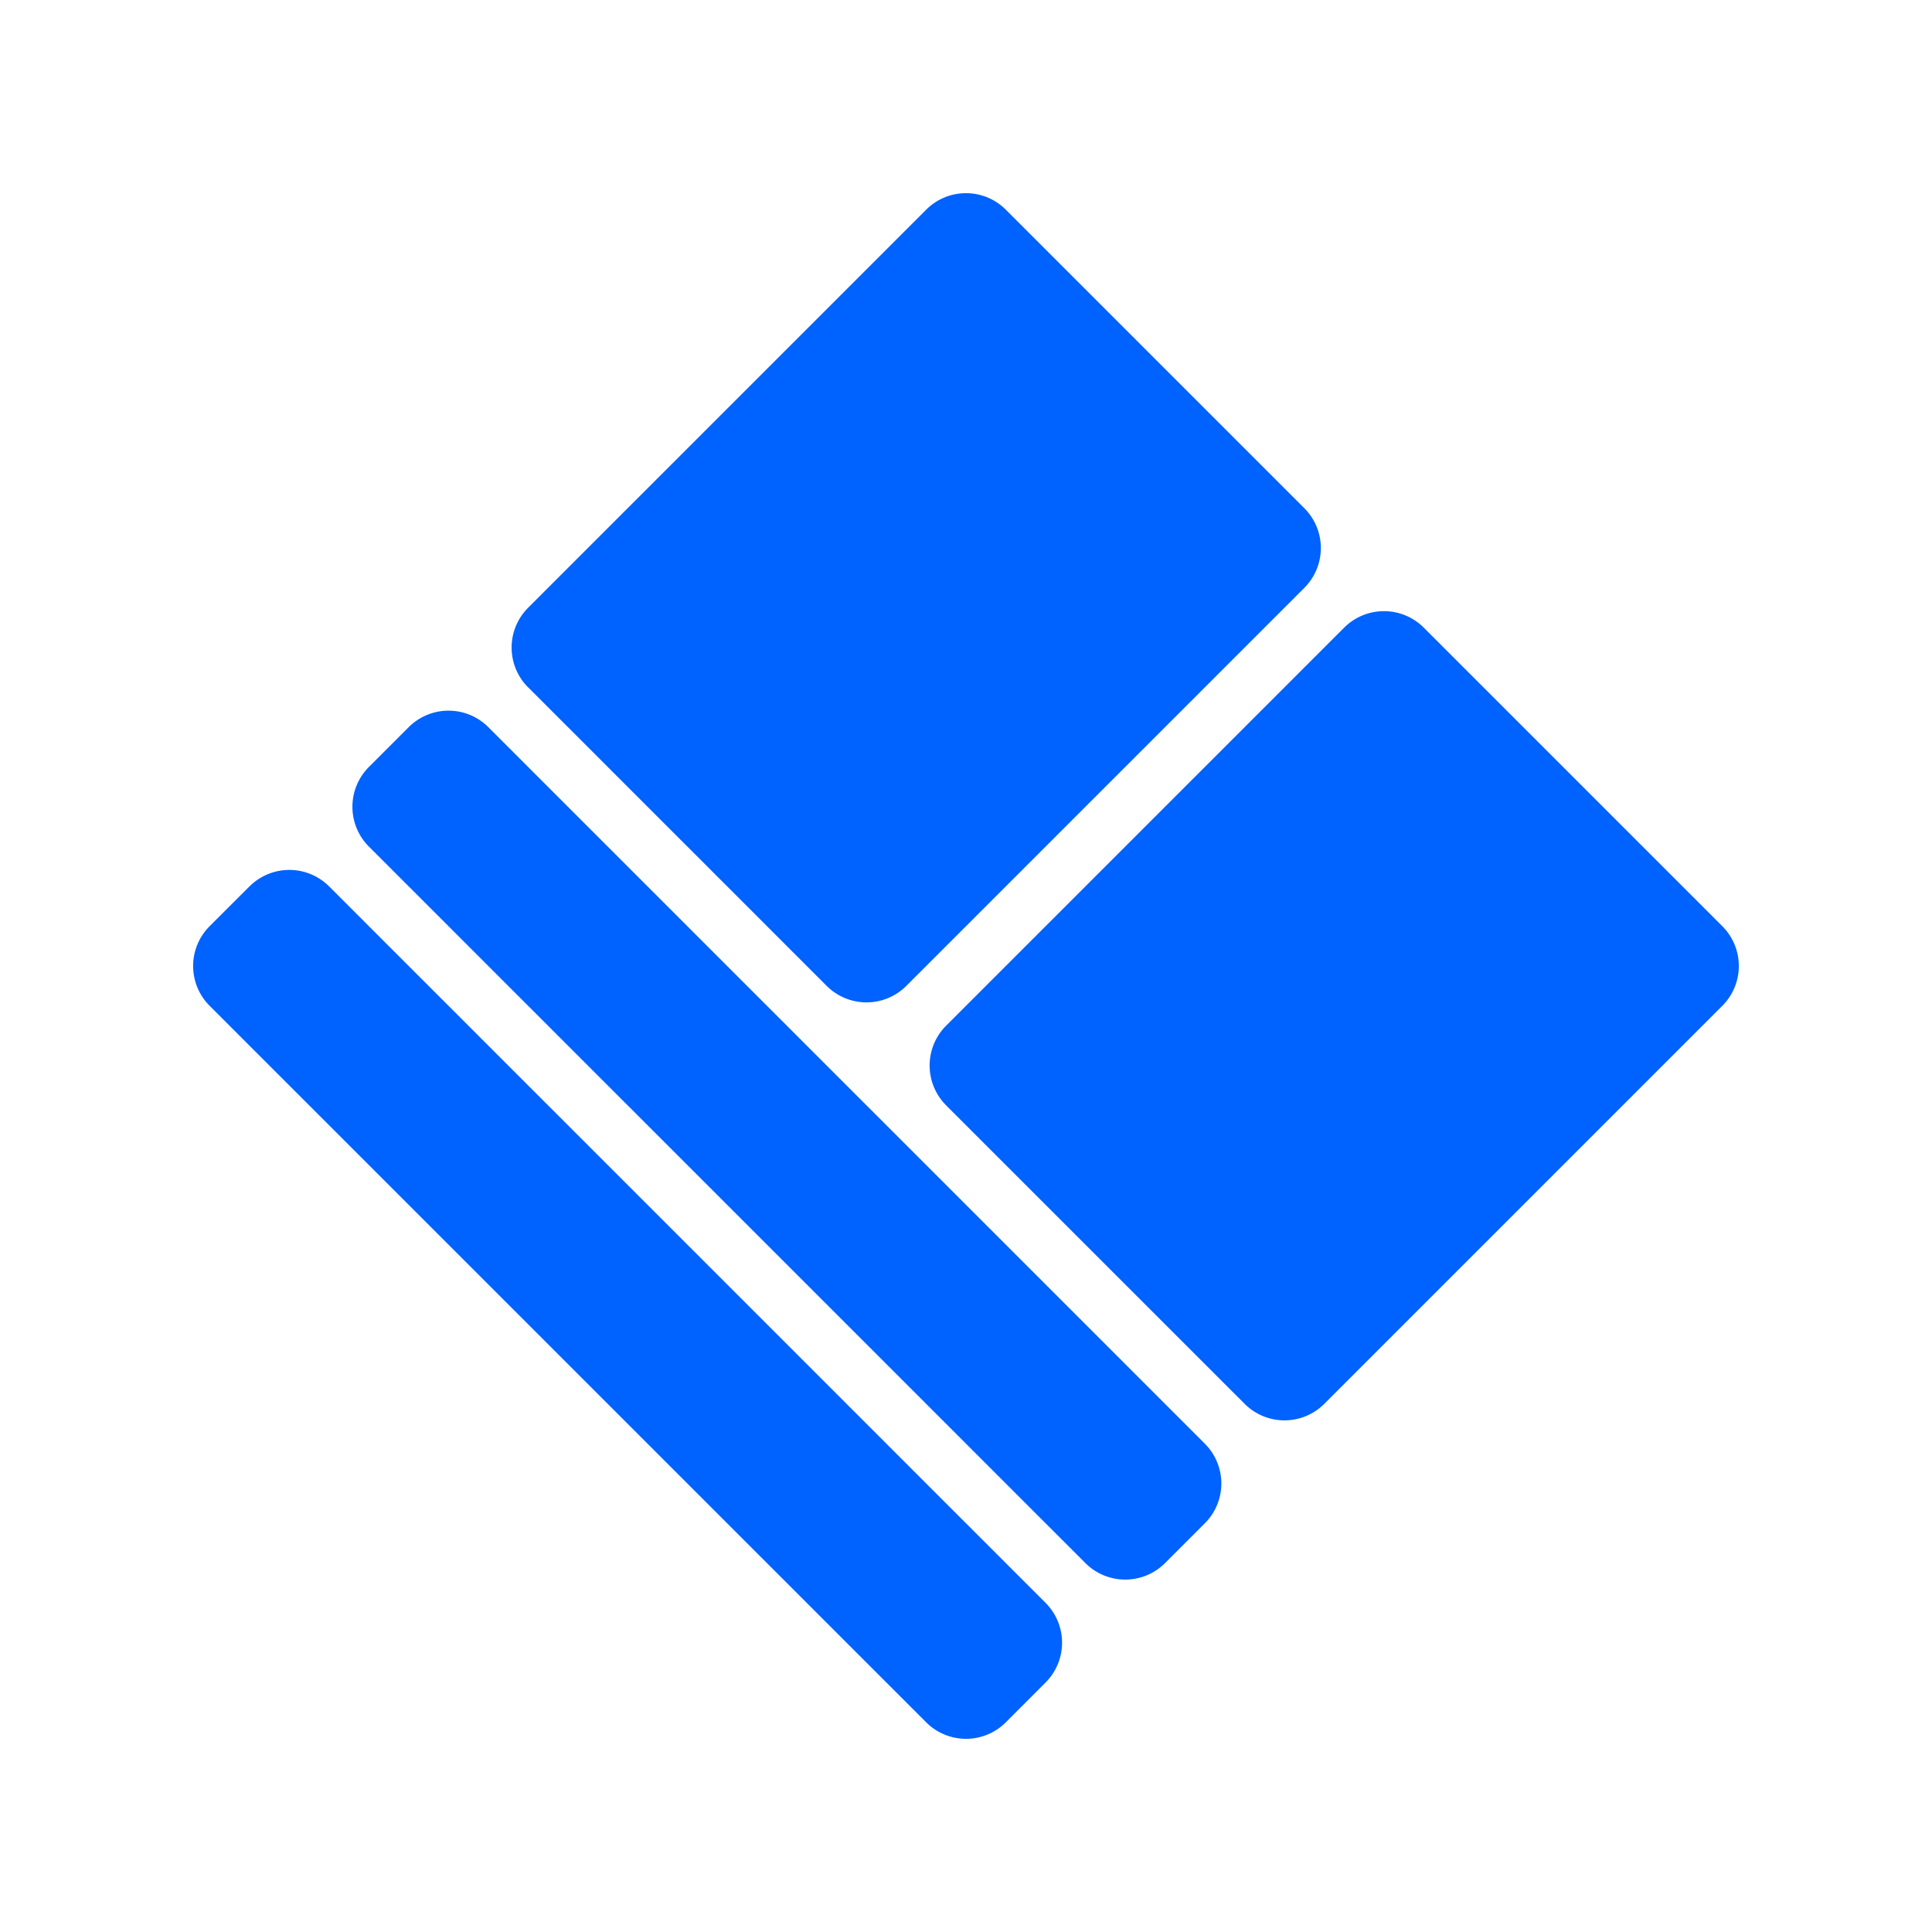 <svg width="40" height="40" fill="none" xmlns="http://www.w3.org/2000/svg"><path d="M8.462 15.055a1.165 1.165 0 011.648 0L24.945 29.89a1.165 1.165 0 010 1.648l-.824.824a1.166 1.166 0 01-1.649 0L7.638 17.528a1.166 1.166 0 010-1.649l.824-.824zm-3.296 3.297a1.166 1.166 0 011.648 0l14.834 14.834a1.166 1.166 0 010 1.648l-.824.825a1.165 1.165 0 01-1.648 0L4.34 20.824a1.165 1.165 0 010-1.648l.825-.824zm5.768-4.121a1.165 1.165 0 010-1.648l8.242-8.242a1.165 1.165 0 011.648 0l6.181 6.181a1.166 1.166 0 010 1.649l-8.241 8.241a1.166 1.166 0 01-1.648 0l-6.181-6.181zm8.654 8.653a1.166 1.166 0 010-1.648l8.241-8.241a1.166 1.166 0 011.649 0l6.18 6.18a1.165 1.165 0 010 1.65l-8.24 8.24a1.165 1.165 0 01-1.649 0l-6.181-6.18z" fill="#0062FF"/></svg>